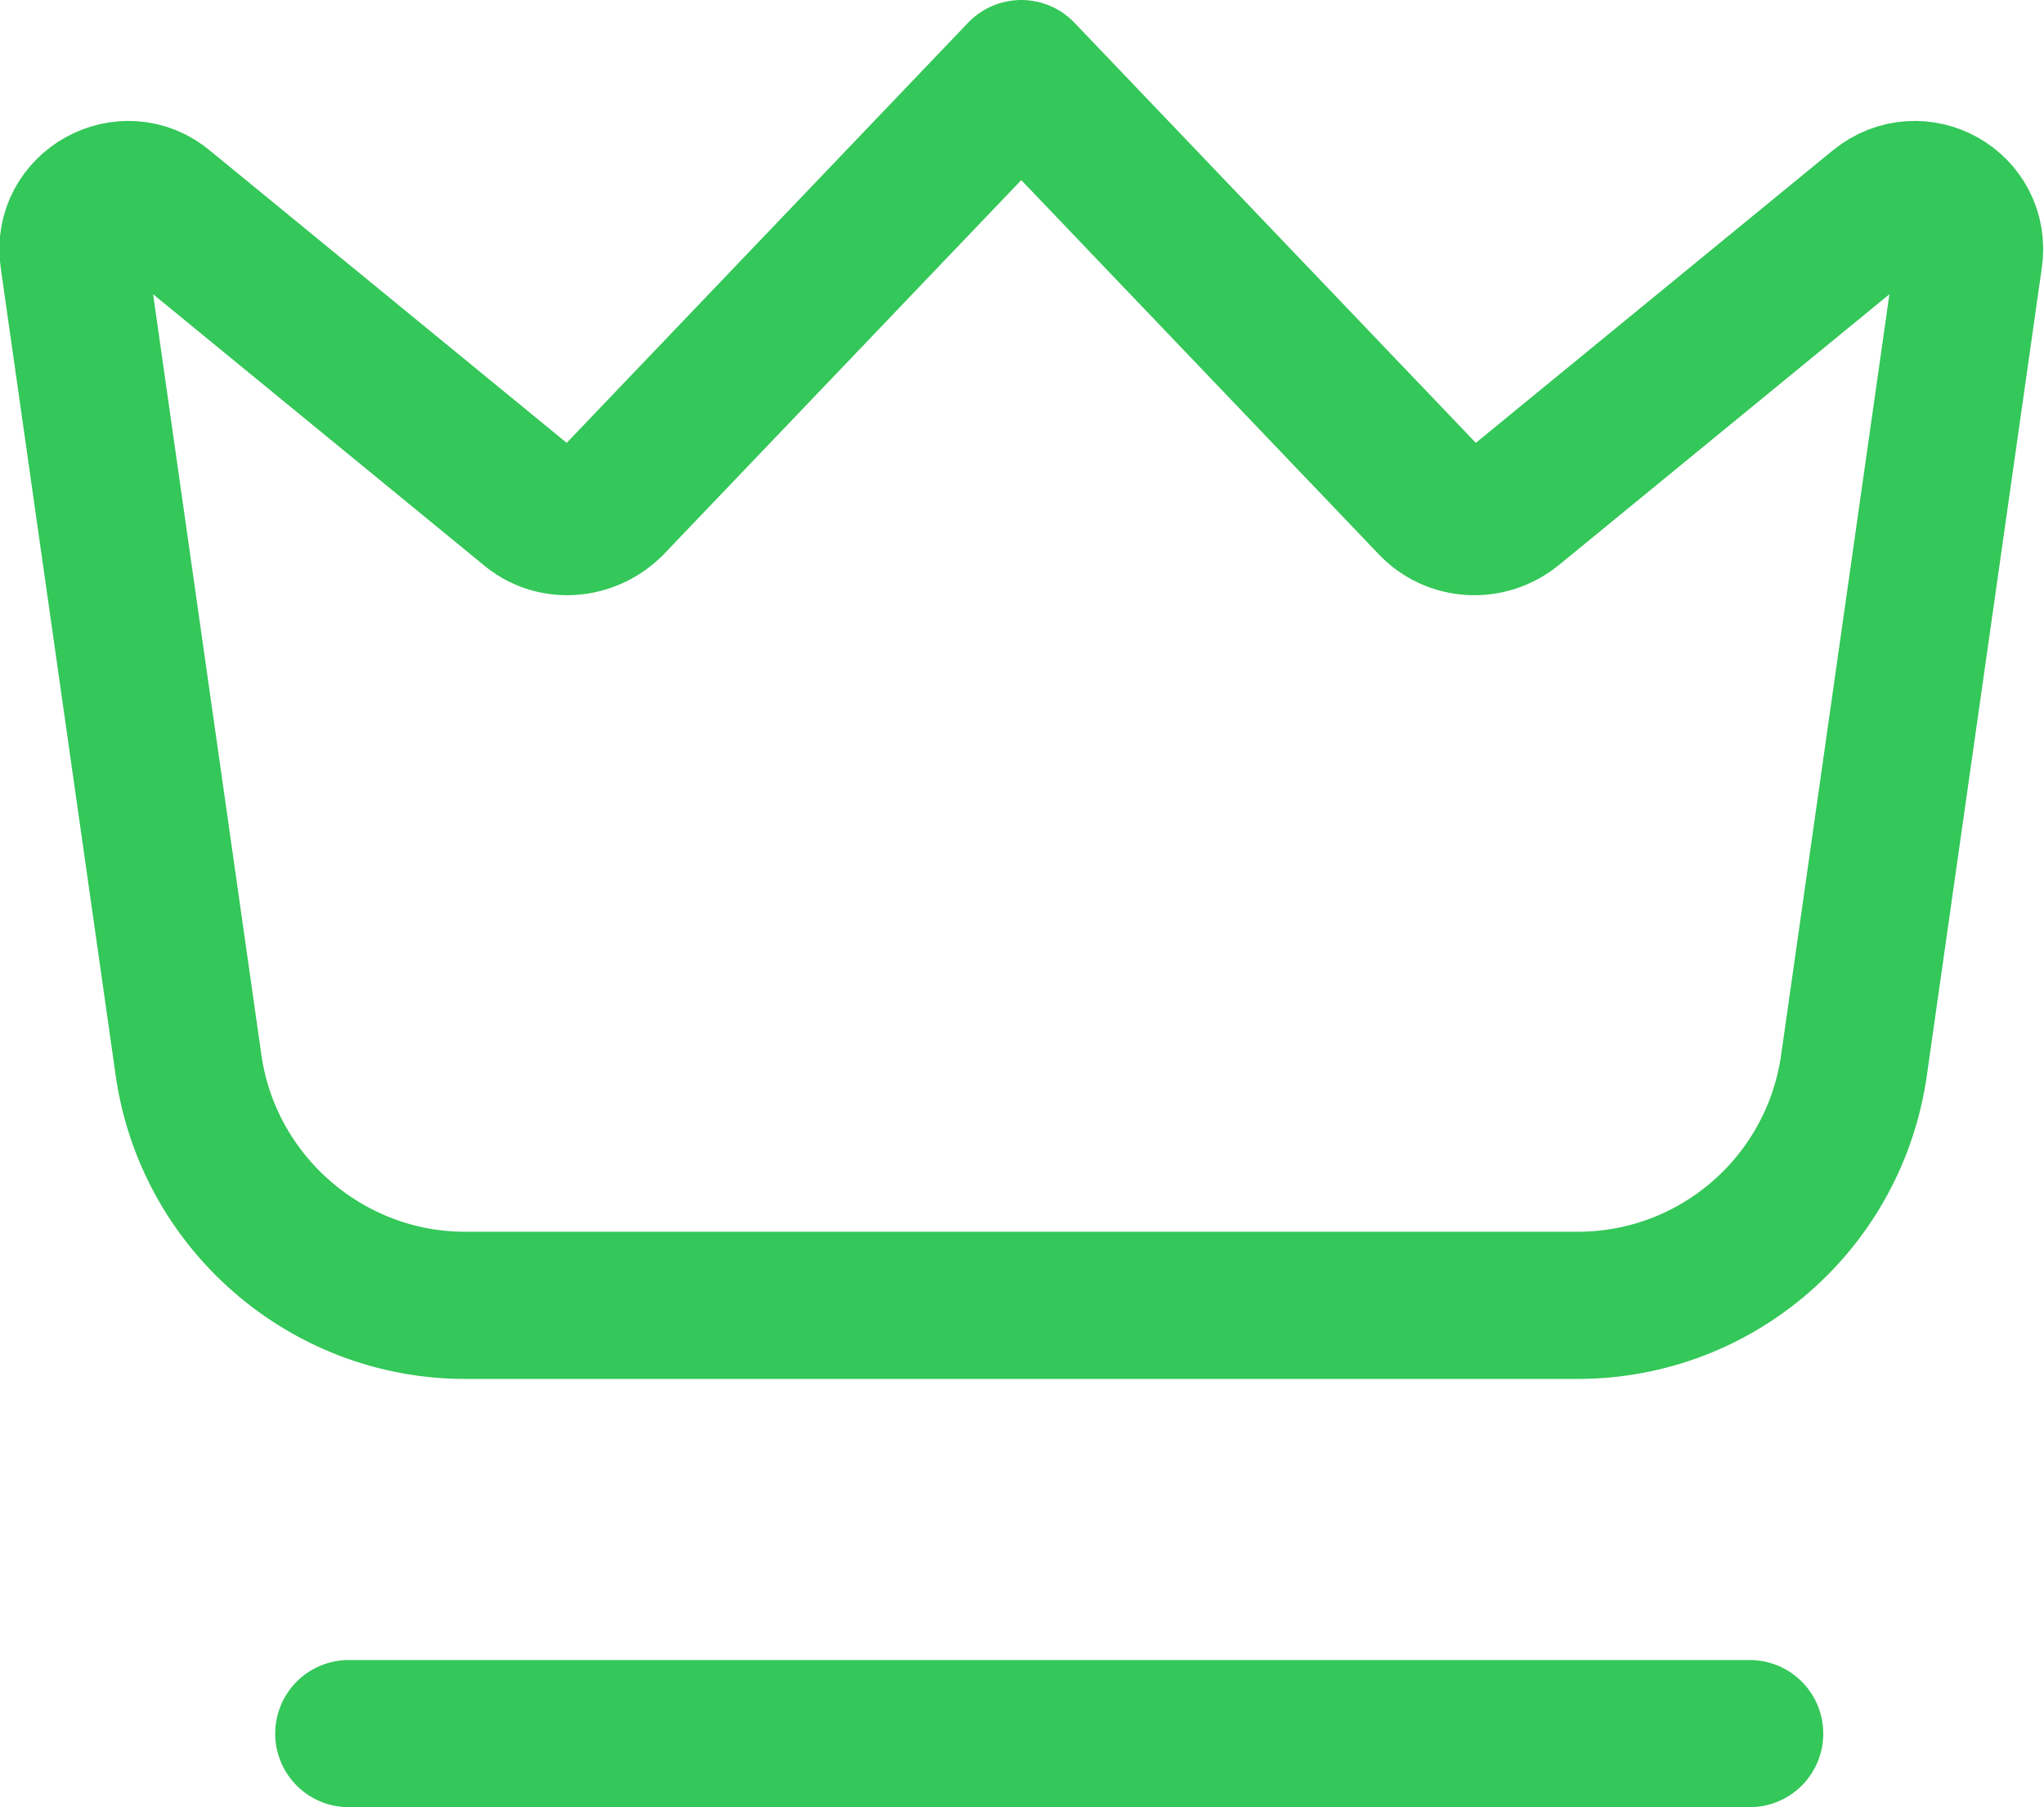<?xml version="1.0" encoding="UTF-8"?>
<svg id="Layer_2" data-name="Layer 2" xmlns="http://www.w3.org/2000/svg" viewBox="0 0 13.89 12.28">
  <defs>
    <style>
      .cls-1 {
        fill: none;
        stroke: #34c759;
        stroke-linecap: round;
        stroke-linejoin: round;
      }
    </style>
  </defs>
  <g id="Layer_1-2" data-name="Layer 1">
    <line class="cls-1" x1="2.37" y1="11.78" x2="11.89" y2="11.78"/>
    <path class="cls-1" d="M4.8,8.87h5.92c.95,0,1.75-.7,1.88-1.64l.78-5.48c.05-.34-.34-.56-.61-.34l-2.49,2.04c-.17.14-.41.12-.55-.03L6.94.5h0s-2.79,2.92-2.79,2.92c-.15.15-.39.17-.55.03L1.11,1.41c-.26-.22-.66,0-.61.34l.78,5.48c.13.94.94,1.64,1.88,1.64h5.92-4.3Z"/>
  </g>
</svg>